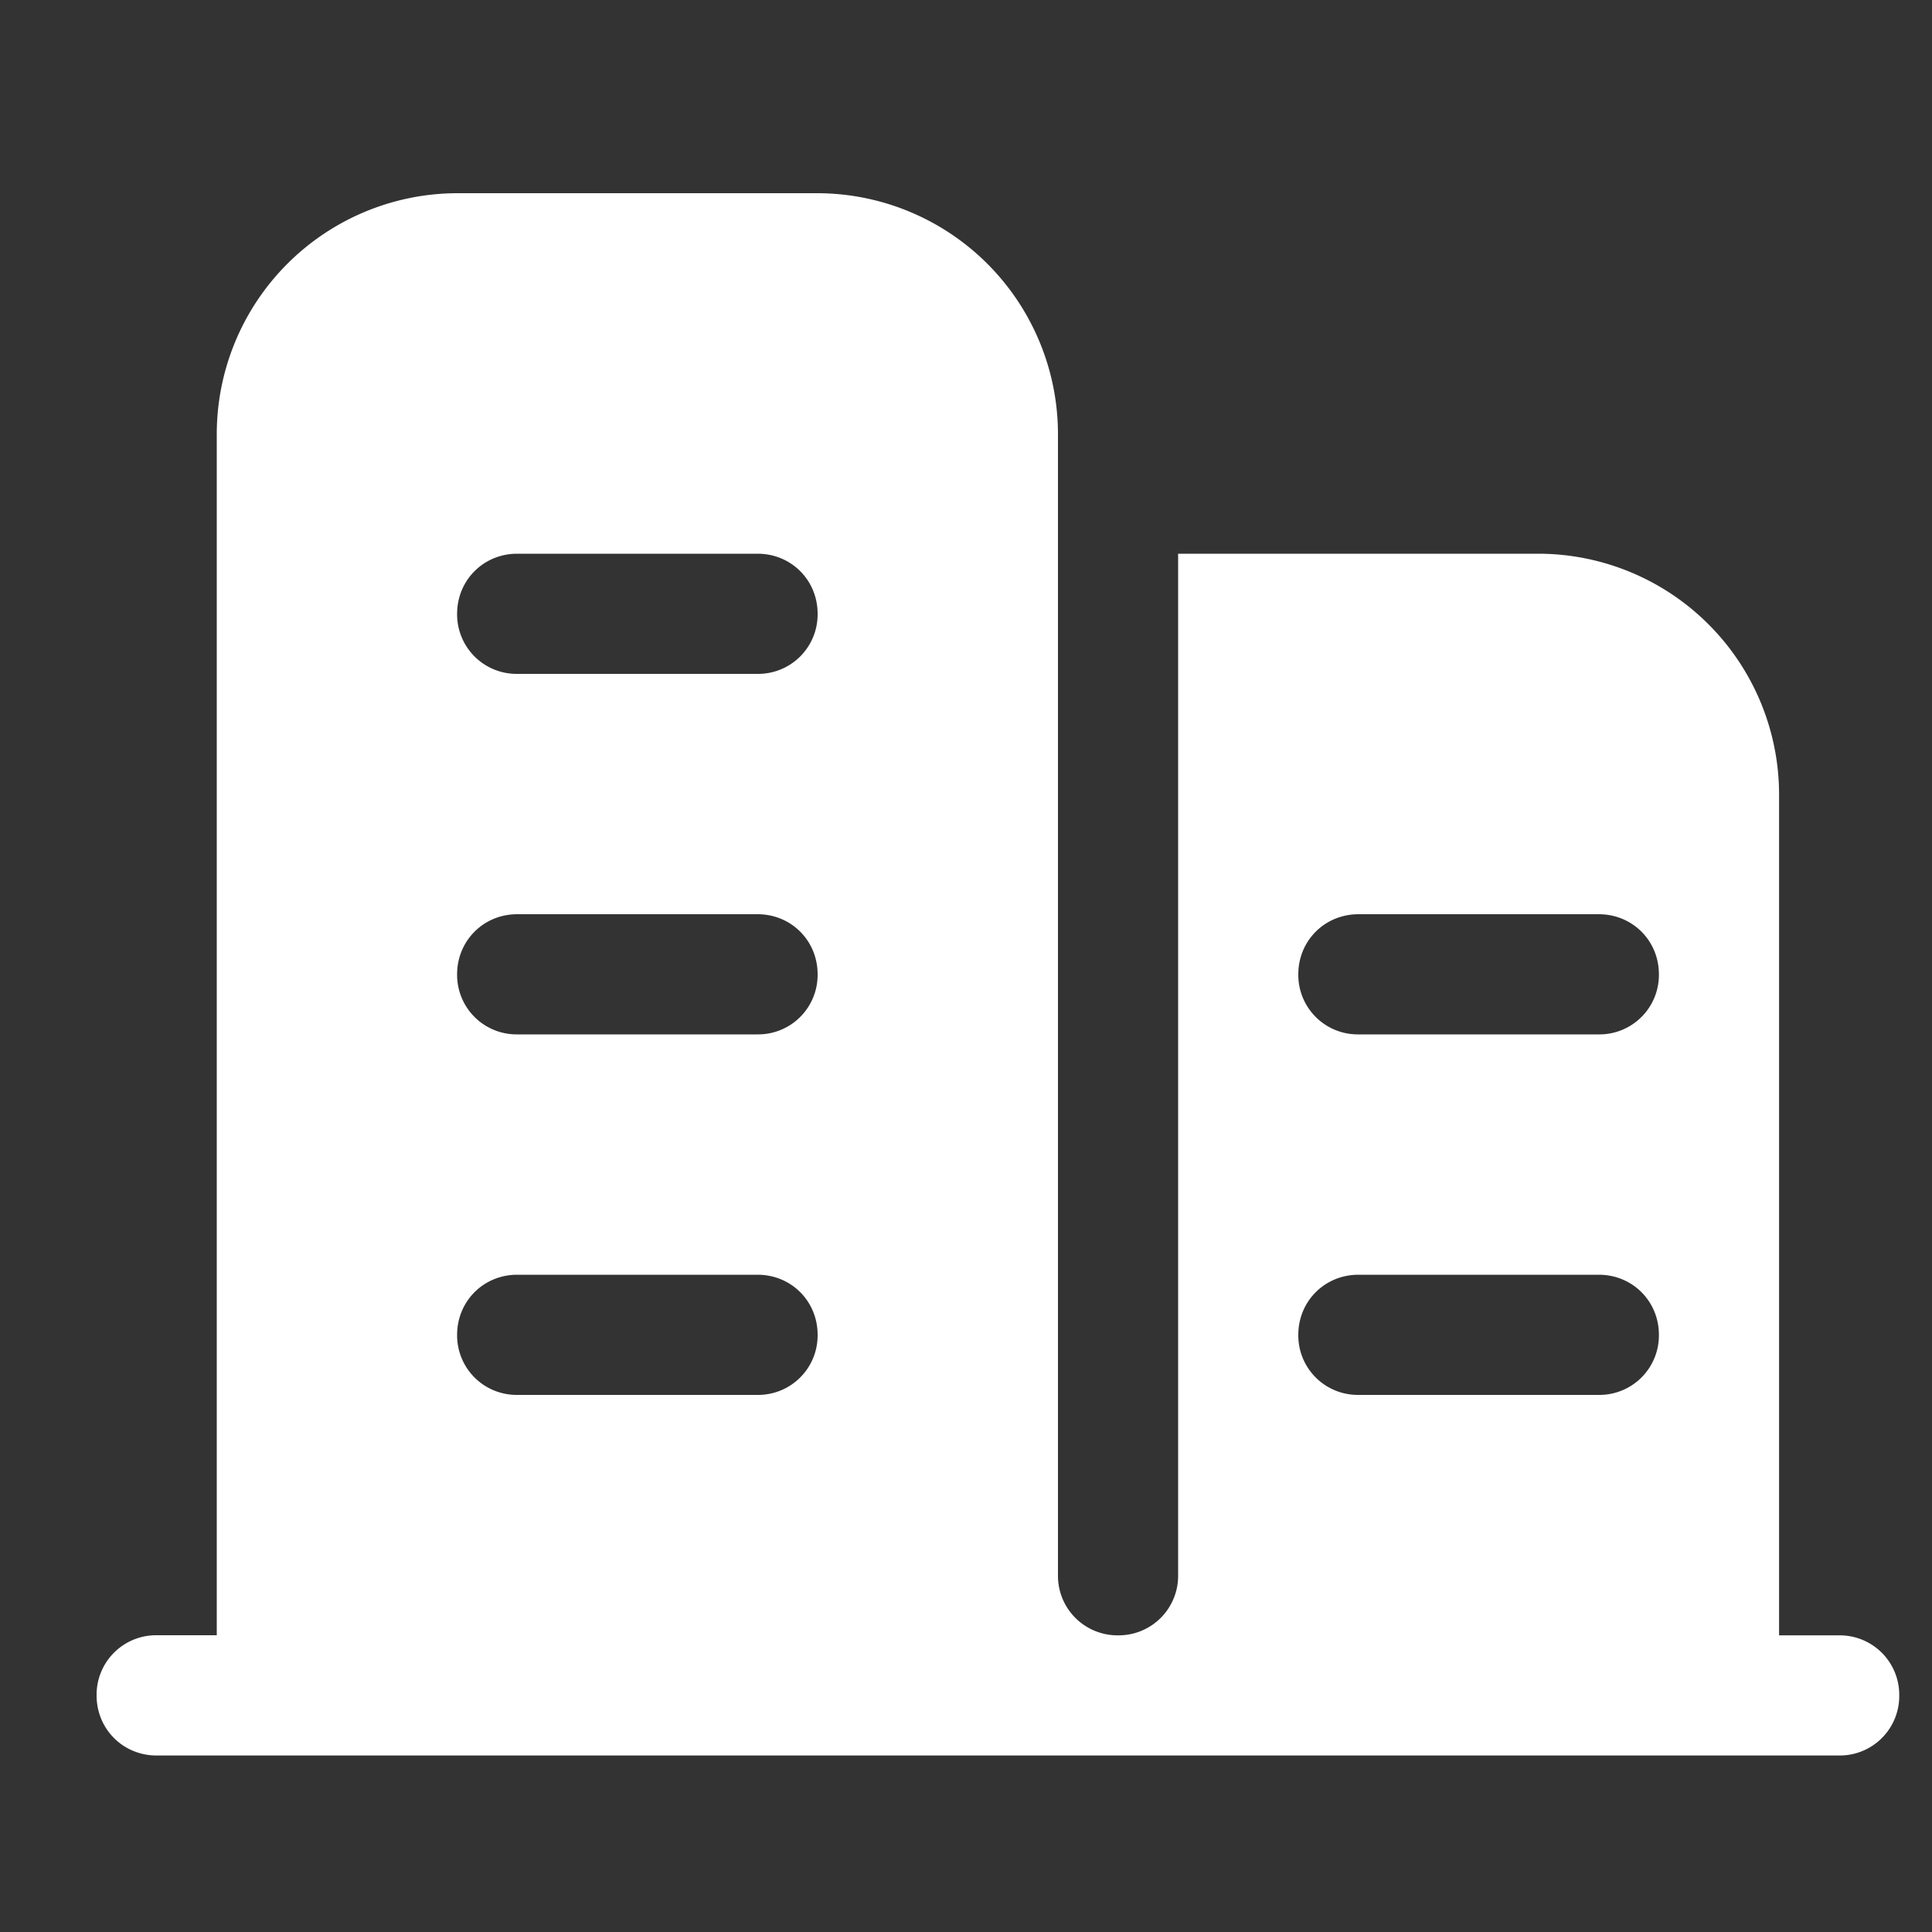 <?xml version="1.0" standalone="no"?><!DOCTYPE svg PUBLIC "-//W3C//DTD SVG 1.1//EN" "http://www.w3.org/Graphics/SVG/1.1/DTD/svg11.dtd"><svg t="1714290429539" class="icon" viewBox="0 0 1024 1024" version="1.1" xmlns="http://www.w3.org/2000/svg" p-id="11266" xmlns:xlink="http://www.w3.org/1999/xlink" width="200" height="200"><rect x="0" y="0" width="1024" height="1024" fill="#333333" stroke="none"/><path d="M974.797 866.765h-31.846V420.864a127.744 127.744 0 0 0-127.386-127.386h-191.13v541.44a31.539 31.539 0 0 1-31.846 31.846 31.539 31.539 0 0 1-31.846-31.846V229.786A127.744 127.744 0 0 0 433.357 102.4H242.278a127.744 127.744 0 0 0-127.386 127.386v636.928h-31.846a31.539 31.539 0 0 0-31.846 31.898c0 17.818 14.029 31.846 31.846 31.846h891.75a31.539 31.539 0 0 0 31.846-31.846 31.539 31.539 0 0 0-31.846-31.846zM401.51 739.328H274.125a31.539 31.539 0 0 1-31.846-31.846c0-17.818 14.029-31.846 31.846-31.846h127.386c17.869 0 31.846 14.029 31.846 31.846a31.539 31.539 0 0 1-31.846 31.846z m0-191.078H274.125a31.539 31.539 0 0 1-31.846-31.846c0-17.818 14.029-31.846 31.846-31.846h127.386c17.869 0 31.846 14.029 31.846 31.846a31.539 31.539 0 0 1-31.846 31.846z m0-191.078H274.125a31.539 31.539 0 0 1-31.846-31.846c0-17.818 14.029-31.846 31.846-31.846h127.386c17.869 0 31.846 14.029 31.846 31.846a31.539 31.539 0 0 1-31.846 31.846z m445.901 382.157h-127.386a31.539 31.539 0 0 1-31.898-31.846c0-17.818 14.029-31.846 31.898-31.846h127.386c17.818 0 31.846 14.029 31.846 31.846a31.539 31.539 0 0 1-31.846 31.846z m0-191.078h-127.386a31.539 31.539 0 0 1-31.898-31.846c0-17.818 14.029-31.846 31.898-31.846h127.386c17.818 0 31.846 14.029 31.846 31.846a31.539 31.539 0 0 1-31.846 31.846z" fill="#ffffff" p-id="11267"></path></svg>